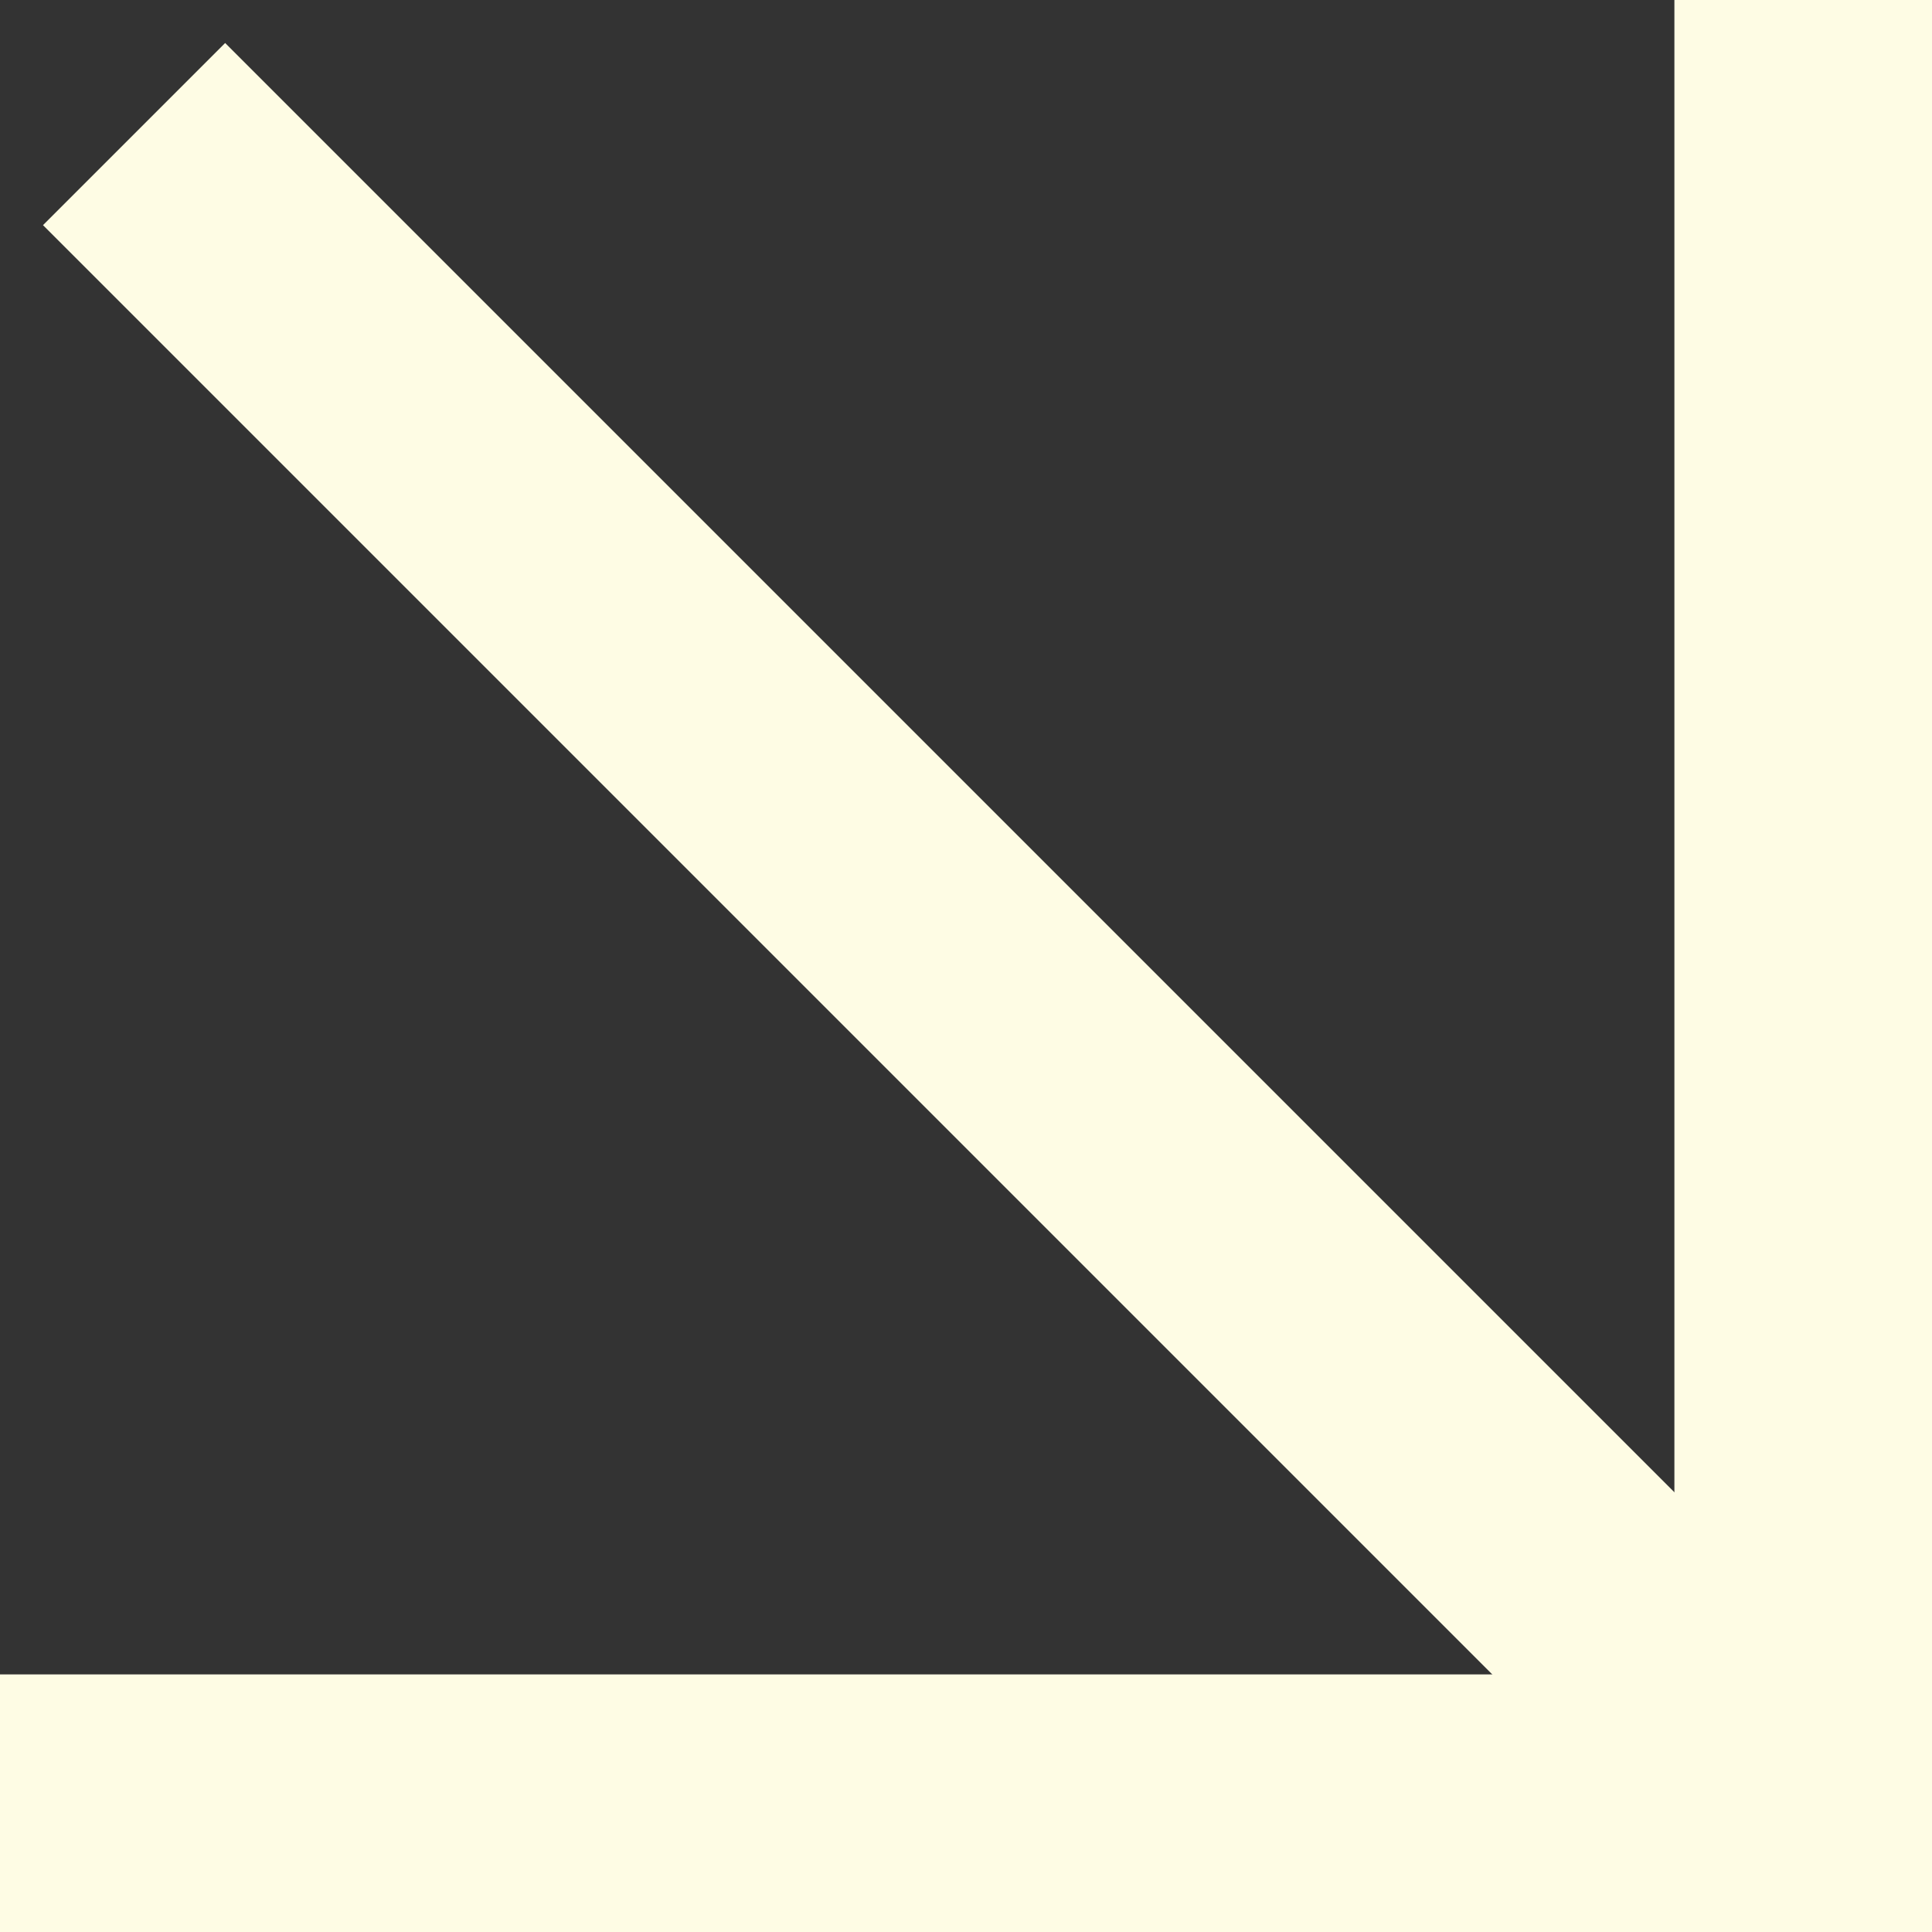 <svg xmlns="http://www.w3.org/2000/svg" width="30" height="30" viewBox="0 0 30 30">
  <rect x="0" y="0" width="30" height="30" fill="#333333" stroke="none"/>
  <g id="sw-arrow-south-east" transform="translate(212.611 -35.168) rotate(90)">
    <path id="Path_109" data-name="Path 109" d="M63.168,212.611v-28h-28" fill="none" stroke="#fefce4" stroke-miterlimit="10" stroke-width="4"/>
    <path id="Path_110" data-name="Path 110" d="M37.25,210.529l25.918-25.918" fill="none" stroke="#fefce4" stroke-miterlimit="10" stroke-width="4"/>
  </g>
</svg>
